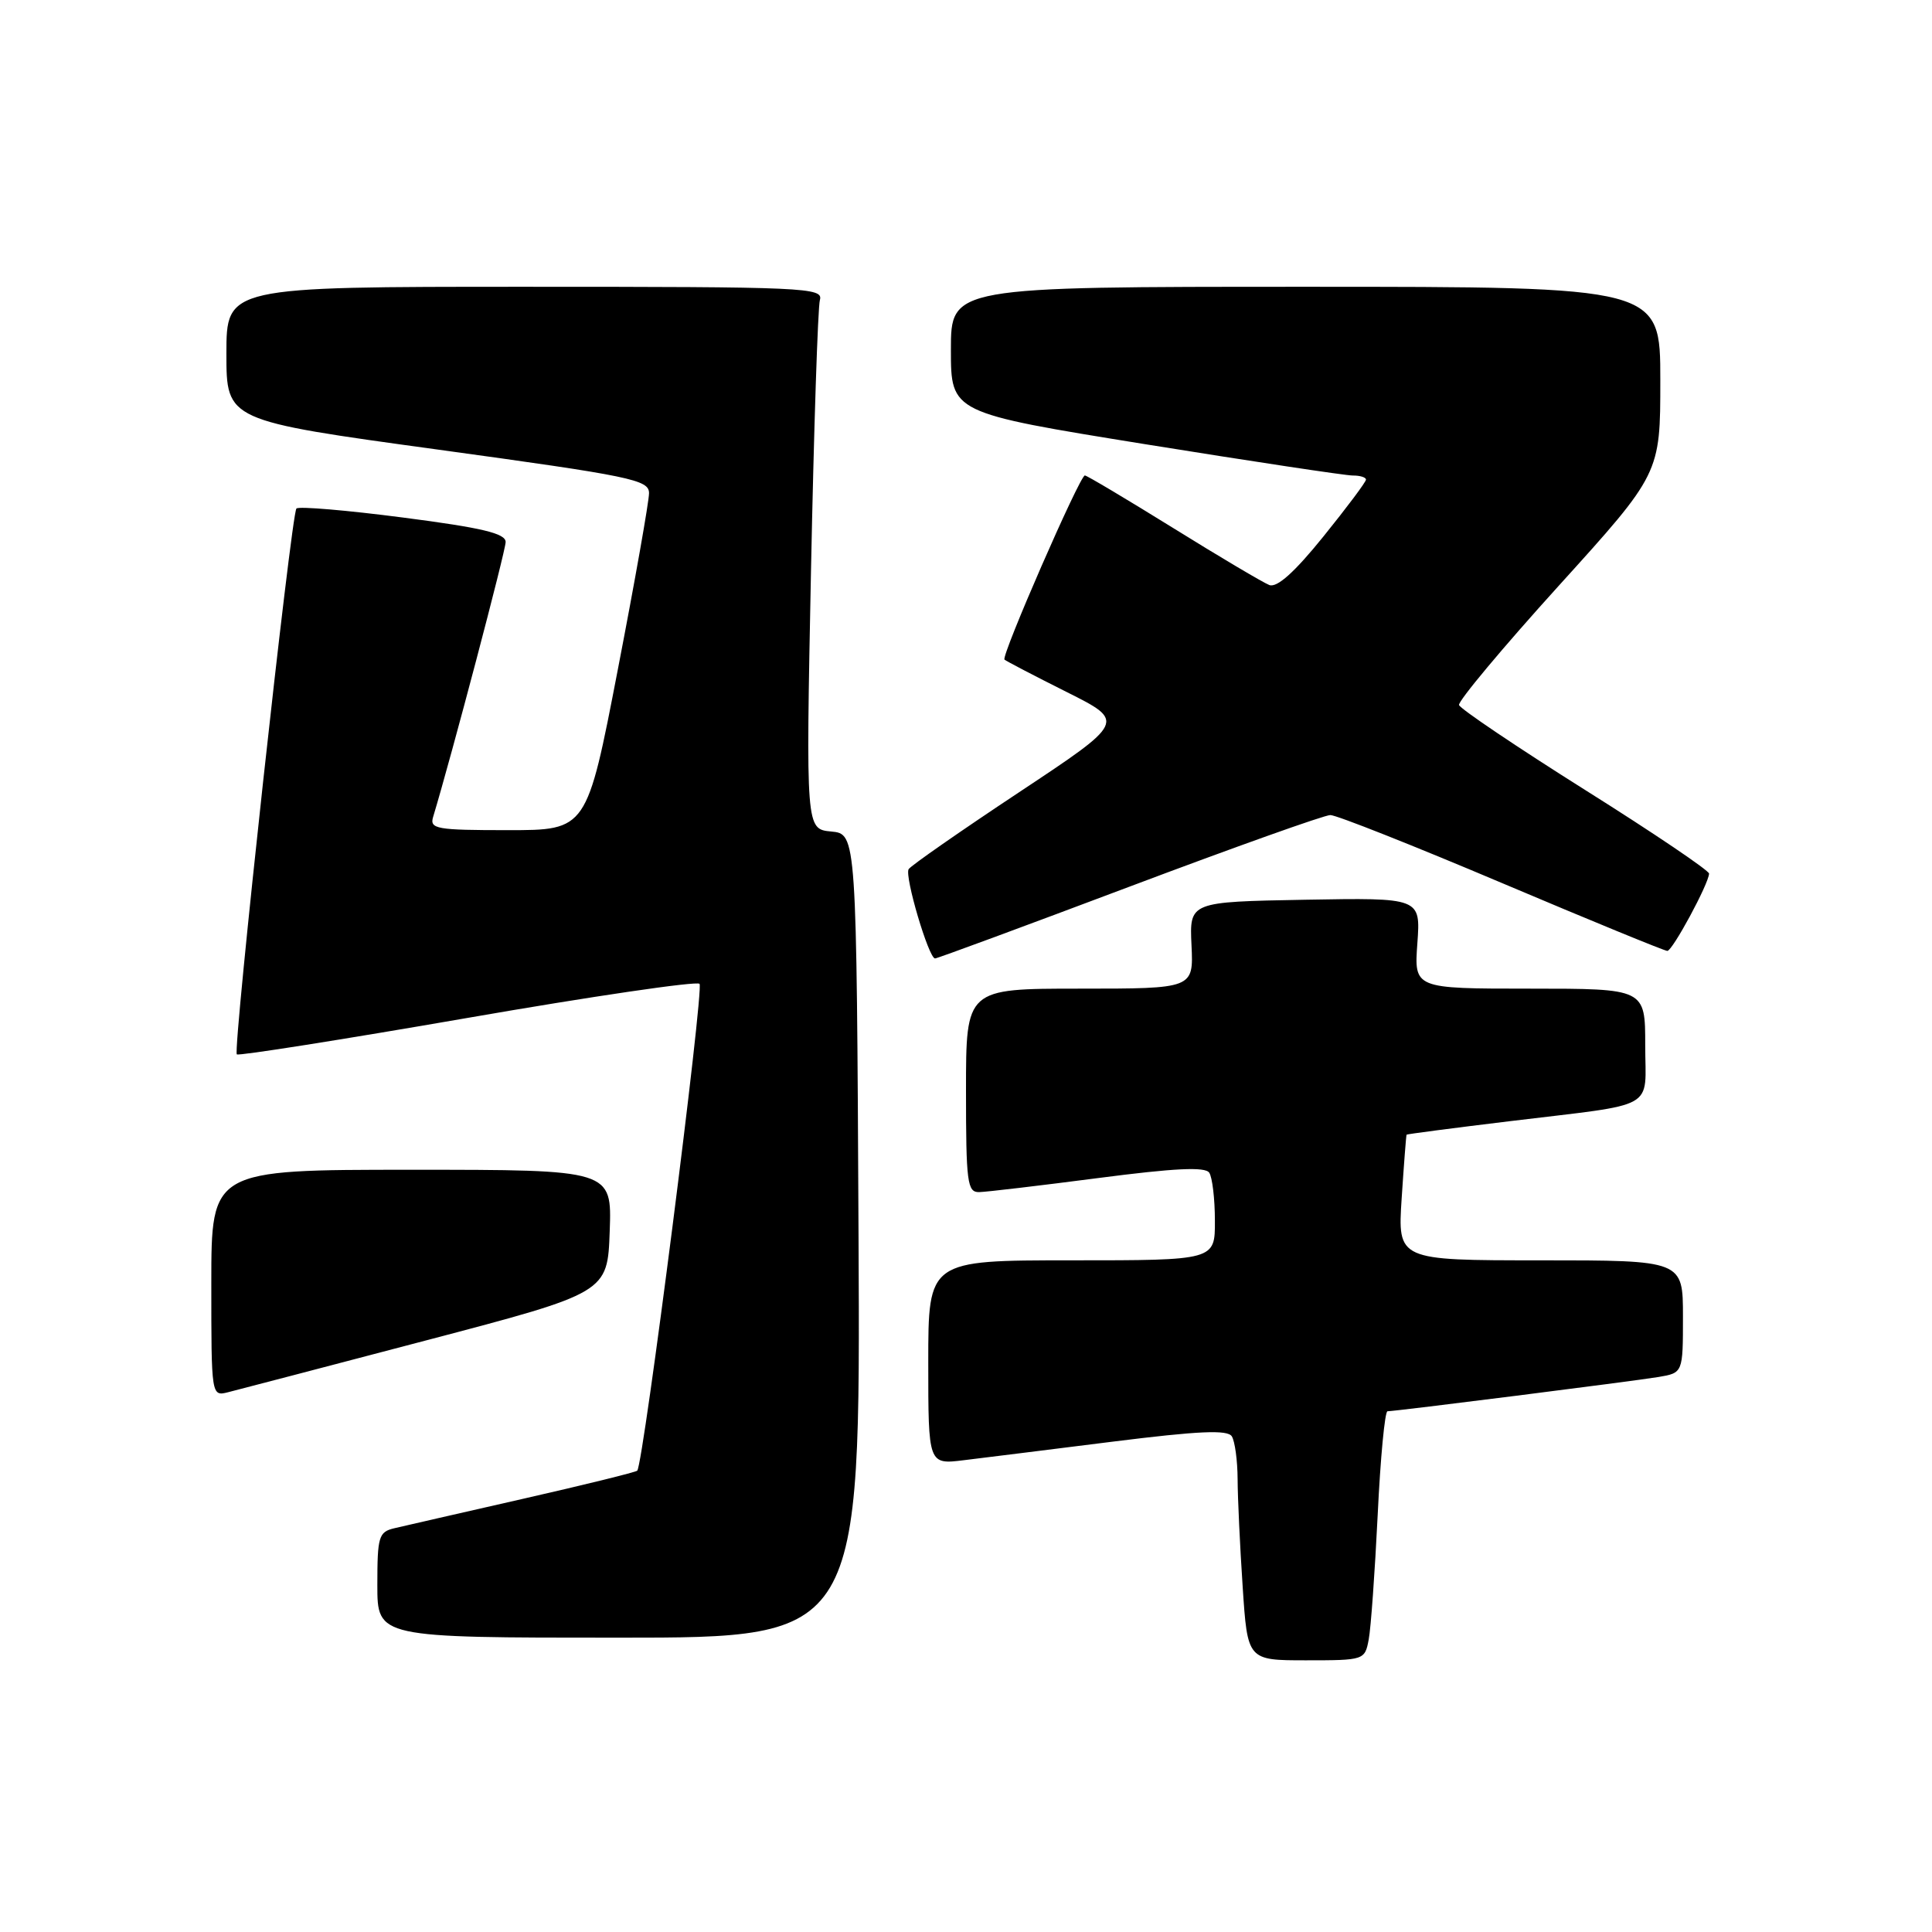 <?xml version="1.0" encoding="UTF-8" standalone="no"?>
<!DOCTYPE svg PUBLIC "-//W3C//DTD SVG 1.1//EN" "http://www.w3.org/Graphics/SVG/1.1/DTD/svg11.dtd" >
<svg xmlns="http://www.w3.org/2000/svg" xmlns:xlink="http://www.w3.org/1999/xlink" version="1.1" viewBox="0 0 256 256">
 <g >
 <path fill="currentColor"
d=" M 181.36 217.25 C 181.65 215.74 182.18 208.31 182.55 200.75 C 182.91 193.19 183.50 187.00 183.85 187.00 C 185.00 186.99 216.38 183.02 219.75 182.46 C 223.00 181.91 223.00 181.91 223.00 174.45 C 223.00 167.00 223.00 167.00 204.09 167.00 C 185.19 167.00 185.19 167.00 185.73 158.75 C 186.03 154.21 186.32 150.43 186.38 150.35 C 186.45 150.27 192.57 149.47 200.00 148.57 C 219.93 146.15 218.00 147.23 218.00 138.48 C 218.00 131.00 218.00 131.00 202.69 131.00 C 187.37 131.00 187.37 131.00 187.81 124.97 C 188.24 118.95 188.24 118.95 172.93 119.22 C 157.61 119.50 157.61 119.50 157.88 125.25 C 158.15 131.00 158.15 131.00 143.07 131.00 C 128.00 131.00 128.00 131.00 128.00 144.50 C 128.00 156.71 128.17 158.00 129.75 157.96 C 130.71 157.94 137.80 157.10 145.50 156.10 C 155.64 154.78 159.70 154.58 160.23 155.39 C 160.64 156.00 160.98 158.86 160.98 161.75 C 161.00 167.00 161.00 167.00 142.00 167.00 C 123.00 167.00 123.00 167.00 123.00 180.53 C 123.00 194.07 123.00 194.07 127.75 193.48 C 130.36 193.16 139.24 192.06 147.49 191.02 C 158.85 189.60 162.65 189.43 163.22 190.32 C 163.63 190.97 163.98 193.53 163.99 196.00 C 164.00 198.47 164.30 204.89 164.66 210.25 C 165.30 220.00 165.30 220.00 173.07 220.00 C 180.75 220.00 180.85 219.97 181.36 217.25 Z  M 113.76 163.75 C 113.50 110.50 113.50 110.50 110.14 110.18 C 106.78 109.86 106.78 109.86 107.46 75.68 C 107.84 56.88 108.37 40.71 108.64 39.75 C 109.11 38.10 106.77 38.00 69.57 38.00 C 30.00 38.00 30.00 38.00 30.00 46.87 C 30.00 55.73 30.00 55.73 58.00 59.57 C 83.72 63.10 86.00 63.57 86.00 65.35 C 86.00 66.42 84.15 76.90 81.88 88.64 C 77.76 110.00 77.76 110.00 67.31 110.00 C 57.83 110.00 56.91 109.84 57.39 108.25 C 59.81 100.25 67.00 72.99 67.00 71.82 C 67.00 70.68 63.93 69.94 53.42 68.58 C 45.96 67.61 39.59 67.07 39.28 67.38 C 38.59 68.08 30.82 139.15 31.38 139.71 C 31.60 139.93 45.33 137.76 61.89 134.89 C 78.45 132.01 92.31 129.98 92.69 130.36 C 93.32 130.98 85.26 193.99 84.44 194.87 C 84.25 195.07 77.44 196.75 69.30 198.60 C 61.16 200.45 53.49 202.21 52.25 202.50 C 50.18 202.99 50.00 203.60 50.00 210.02 C 50.00 217.00 50.00 217.00 82.01 217.00 C 114.02 217.00 114.02 217.00 113.76 163.75 Z  M 56.50 177.60 C 80.50 171.29 80.50 171.29 80.79 163.14 C 81.08 155.00 81.08 155.00 54.54 155.00 C 28.00 155.00 28.00 155.00 28.00 170.02 C 28.00 185.04 28.00 185.04 30.25 184.47 C 31.49 184.16 43.30 181.07 56.50 177.60 Z  M 149.63 117.50 C 163.49 112.28 175.48 108.00 176.28 108.00 C 177.09 108.00 187.31 112.05 199.00 117.00 C 210.69 121.95 220.56 126.00 220.93 126.00 C 221.61 126.00 226.40 117.14 226.46 115.76 C 226.48 115.36 219.10 110.37 210.06 104.69 C 201.02 99.00 193.49 93.93 193.33 93.42 C 193.18 92.92 199.12 85.81 206.53 77.63 C 220.00 62.76 220.00 62.76 220.00 50.38 C 220.00 38.00 220.00 38.00 173.00 38.00 C 126.00 38.00 126.00 38.00 126.00 46.35 C 126.00 54.70 126.00 54.70 151.75 58.86 C 165.91 61.14 178.29 63.01 179.25 63.01 C 180.21 63.00 181.00 63.25 181.00 63.55 C 181.00 63.86 178.46 67.25 175.35 71.10 C 171.53 75.83 169.21 77.91 168.19 77.52 C 167.37 77.20 161.64 73.81 155.46 69.97 C 149.28 66.14 144.01 63.00 143.75 63.00 C 143.08 63.00 132.62 86.96 133.10 87.40 C 133.32 87.60 137.02 89.53 141.33 91.69 C 149.16 95.61 149.16 95.61 135.03 104.98 C 127.26 110.13 120.67 114.72 120.40 115.17 C 119.83 116.08 123.06 127.00 123.90 127.00 C 124.19 127.00 135.77 122.72 149.63 117.50 Z "/>
</g>
</svg>